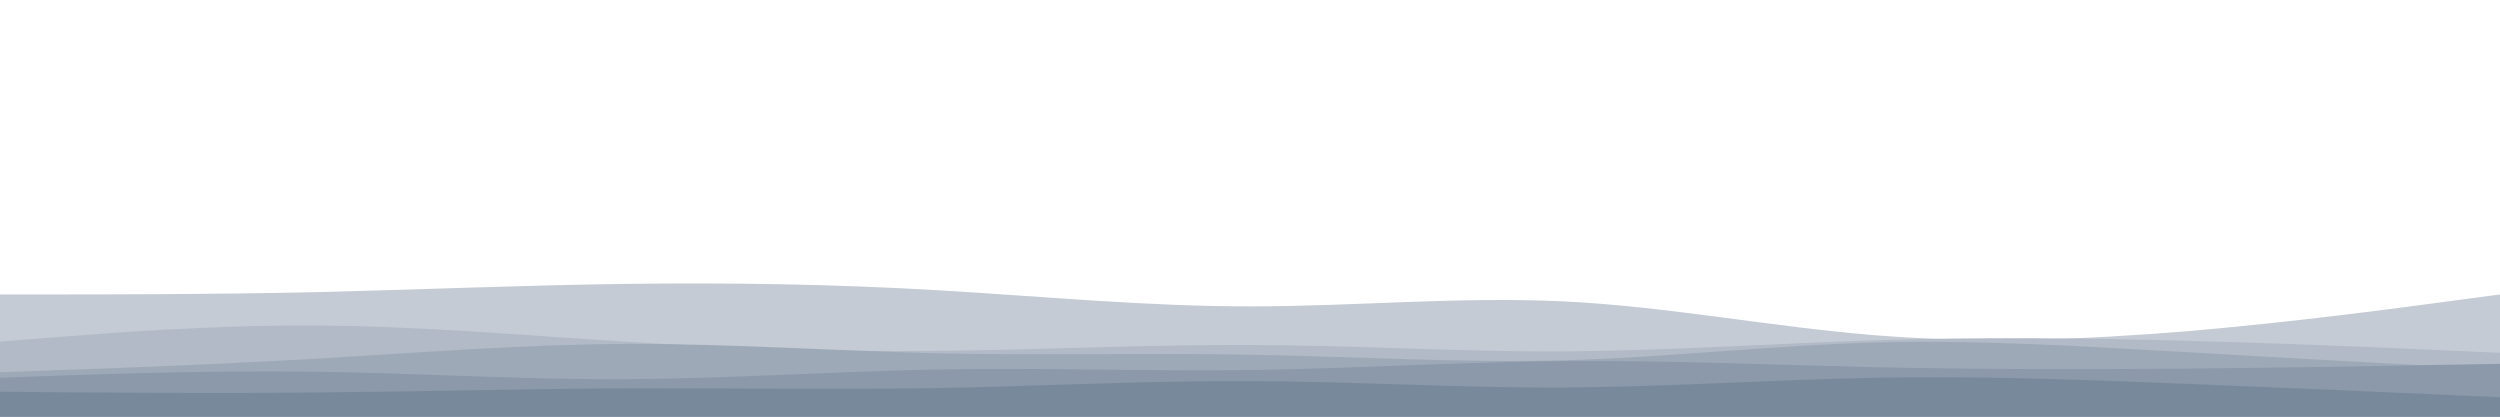 <svg id="visual" viewBox="0 0 900 150" width="900" height="150" xmlns="http://www.w3.org/2000/svg" xmlns:xlink="http://www.w3.org/1999/xlink" version="1.1"><path d="M0 106L18.8 106C37.7 106 75.3 106 112.8 105.2C150.3 104.3 187.7 102.7 225.2 102.2C262.7 101.7 300.3 102.3 337.8 104.5C375.3 106.7 412.7 110.3 450.2 110.3C487.7 110.3 525.3 106.7 562.8 108.5C600.3 110.3 637.7 117.7 675.2 120.7C712.7 123.7 750.3 122.3 787.8 119.2C825.3 116 862.7 111 881.3 108.5L900 106L900 151L881.3 151C862.7 151 825.3 151 787.8 151C750.3 151 712.7 151 675.2 151C637.7 151 600.3 151 562.8 151C525.3 151 487.7 151 450.2 151C412.7 151 375.3 151 337.8 151C300.3 151 262.7 151 225.2 151C187.7 151 150.3 151 112.8 151C75.3 151 37.7 151 18.8 151L0 151Z" fill="#c4cbd4"></path><path d="M0 123L18.8 121.5C37.7 120 75.3 117 112.8 117.2C150.3 117.3 187.7 120.7 225.2 123C262.7 125.3 300.3 126.7 337.8 126.3C375.3 126 412.7 124 450.2 124.2C487.7 124.3 525.3 126.7 562.8 126.5C600.3 126.3 637.7 123.7 675.2 122.5C712.7 121.3 750.3 121.7 787.8 122.7C825.3 123.7 862.7 125.3 881.3 126.2L900 127L900 151L881.3 151C862.7 151 825.3 151 787.8 151C750.3 151 712.7 151 675.2 151C637.7 151 600.3 151 562.8 151C525.3 151 487.7 151 450.2 151C412.7 151 375.3 151 337.8 151C300.3 151 262.7 151 225.2 151C187.7 151 150.3 151 112.8 151C75.3 151 37.7 151 18.8 151L0 151Z" fill="#b1bac6"></path><path d="M0 134L18.8 133.3C37.7 132.7 75.3 131.3 112.8 129.2C150.3 127 187.7 124 225.2 123.8C262.7 123.7 300.3 126.3 337.8 127.2C375.3 128 412.7 127 450.2 127.7C487.7 128.3 525.3 130.7 562.8 129.7C600.3 128.7 637.7 124.3 675.2 123.3C712.7 122.3 750.3 124.7 787.8 126.8C825.3 129 862.7 131 881.3 132L900 133L900 151L881.3 151C862.7 151 825.3 151 787.8 151C750.3 151 712.7 151 675.2 151C637.7 151 600.3 151 562.8 151C525.3 151 487.7 151 450.2 151C412.7 151 375.3 151 337.8 151C300.3 151 262.7 151 225.2 151C187.7 151 150.3 151 112.8 151C75.3 151 37.7 151 18.8 151L0 151Z" fill="#9ea9b8"></path><path d="M0 136L18.8 135.3C37.7 134.7 75.3 133.3 112.8 133.8C150.3 134.3 187.7 136.7 225.2 136.5C262.7 136.3 300.3 133.7 337.8 133C375.3 132.3 412.7 133.7 450.2 133.2C487.7 132.7 525.3 130.3 562.8 130C600.3 129.7 637.7 131.3 675.2 132.2C712.7 133 750.3 133 787.8 132.7C825.3 132.3 862.7 131.7 881.3 131.3L900 131L900 151L881.3 151C862.7 151 825.3 151 787.8 151C750.3 151 712.7 151 675.2 151C637.7 151 600.3 151 562.8 151C525.3 151 487.7 151 450.2 151C412.7 151 375.3 151 337.8 151C300.3 151 262.7 151 225.2 151C187.7 151 150.3 151 112.8 151C75.3 151 37.7 151 18.8 151L0 151Z" fill="#8b99aa"></path><path d="M0 141L18.8 141.2C37.7 141.3 75.3 141.7 112.8 141.3C150.3 141 187.7 140 225.2 139.8C262.7 139.7 300.3 140.3 337.8 139.7C375.3 139 412.7 137 450.2 137.2C487.7 137.3 525.3 139.7 562.8 139.5C600.3 139.3 637.7 136.7 675.2 136C712.7 135.3 750.3 136.7 787.8 138.2C825.3 139.7 862.7 141.3 881.3 142.2L900 143L900 151L881.3 151C862.7 151 825.3 151 787.8 151C750.3 151 712.7 151 675.2 151C637.7 151 600.3 151 562.8 151C525.3 151 487.7 151 450.2 151C412.7 151 375.3 151 337.8 151C300.3 151 262.7 151 225.2 151C187.7 151 150.3 151 112.8 151C75.3 151 37.7 151 18.8 151L0 151Z" fill="#79899c"></path></svg>